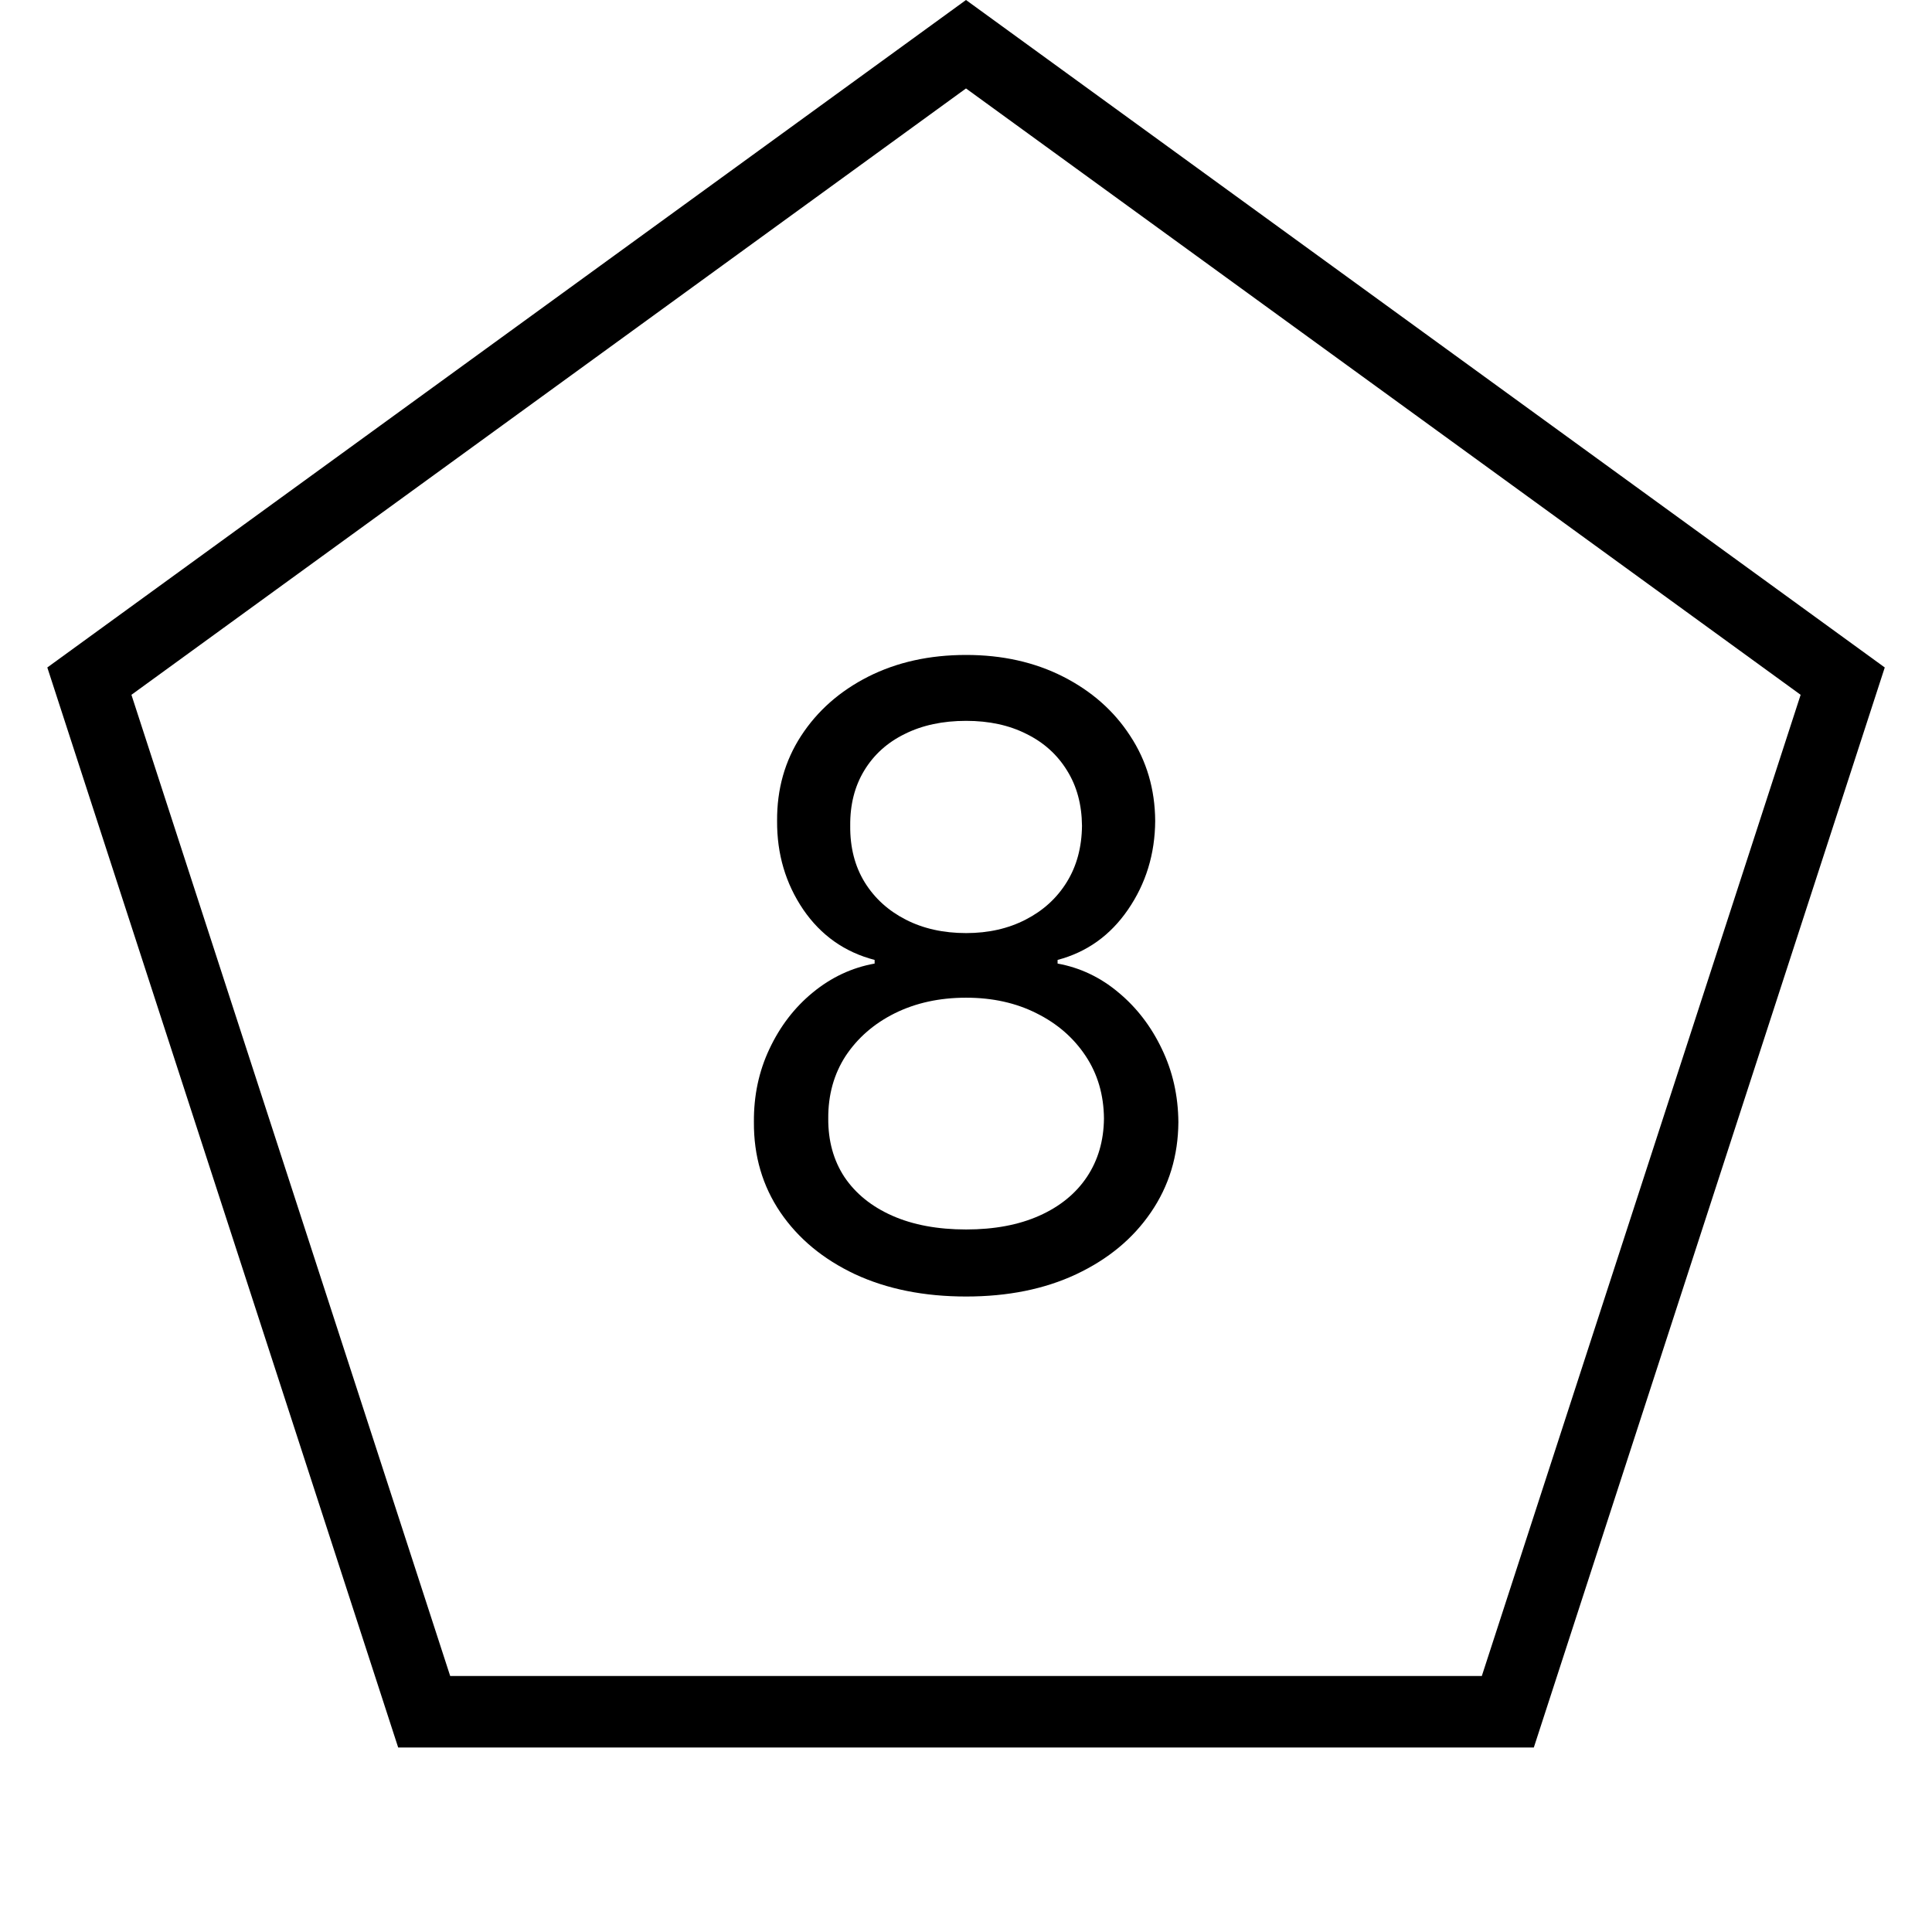 <svg width="27" height="27" viewBox="0 0 27 27" fill="none" xmlns="http://www.w3.org/2000/svg">
<path d="M13.502 18.119C12.916 18.119 12.399 18.016 11.95 17.808C11.504 17.598 11.156 17.31 10.906 16.943C10.656 16.574 10.533 16.153 10.536 15.682C10.533 15.312 10.605 14.972 10.753 14.659C10.901 14.344 11.102 14.081 11.358 13.871C11.617 13.658 11.905 13.523 12.223 13.466V13.415C11.806 13.307 11.473 13.072 11.226 12.712C10.979 12.348 10.857 11.935 10.86 11.472C10.857 11.028 10.969 10.632 11.196 10.283C11.424 9.933 11.736 9.658 12.134 9.456C12.534 9.254 12.99 9.153 13.502 9.153C14.007 9.153 14.459 9.254 14.857 9.456C15.254 9.658 15.567 9.933 15.794 10.283C16.024 10.632 16.141 11.028 16.144 11.472C16.141 11.935 16.014 12.348 15.764 12.712C15.517 13.072 15.189 13.307 14.78 13.415V13.466C15.095 13.523 15.379 13.658 15.632 13.871C15.885 14.081 16.087 14.344 16.237 14.659C16.388 14.972 16.465 15.312 16.468 15.682C16.465 16.153 16.337 16.574 16.084 16.943C15.834 17.31 15.486 17.598 15.04 17.808C14.597 18.016 14.084 18.119 13.502 18.119ZM13.502 17.182C13.896 17.182 14.237 17.118 14.524 16.99C14.811 16.862 15.033 16.682 15.189 16.449C15.345 16.216 15.425 15.943 15.428 15.631C15.425 15.301 15.34 15.01 15.172 14.757C15.004 14.504 14.776 14.305 14.486 14.161C14.199 14.016 13.871 13.943 13.502 13.943C13.129 13.943 12.797 14.016 12.504 14.161C12.215 14.305 11.986 14.504 11.818 14.757C11.654 15.01 11.573 15.301 11.575 15.631C11.573 15.943 11.648 16.216 11.801 16.449C11.958 16.682 12.181 16.862 12.47 16.99C12.76 17.118 13.104 17.182 13.502 17.182ZM13.502 13.04C13.814 13.04 14.091 12.977 14.333 12.852C14.577 12.727 14.769 12.553 14.908 12.328C15.047 12.104 15.118 11.841 15.121 11.54C15.118 11.244 15.049 10.987 14.912 10.768C14.776 10.547 14.587 10.376 14.345 10.257C14.104 10.135 13.823 10.074 13.502 10.074C13.175 10.074 12.889 10.135 12.645 10.257C12.401 10.376 12.212 10.547 12.078 10.768C11.945 10.987 11.879 11.244 11.882 11.54C11.879 11.841 11.946 12.104 12.083 12.328C12.222 12.553 12.414 12.727 12.658 12.852C12.902 12.977 13.183 13.04 13.502 13.04Z" fill="black"/>
<path d="M1.249 9.519L13.5 0.618L25.752 9.519L21.072 23.922H5.928L1.249 9.519Z" stroke="black"/>
</svg>

